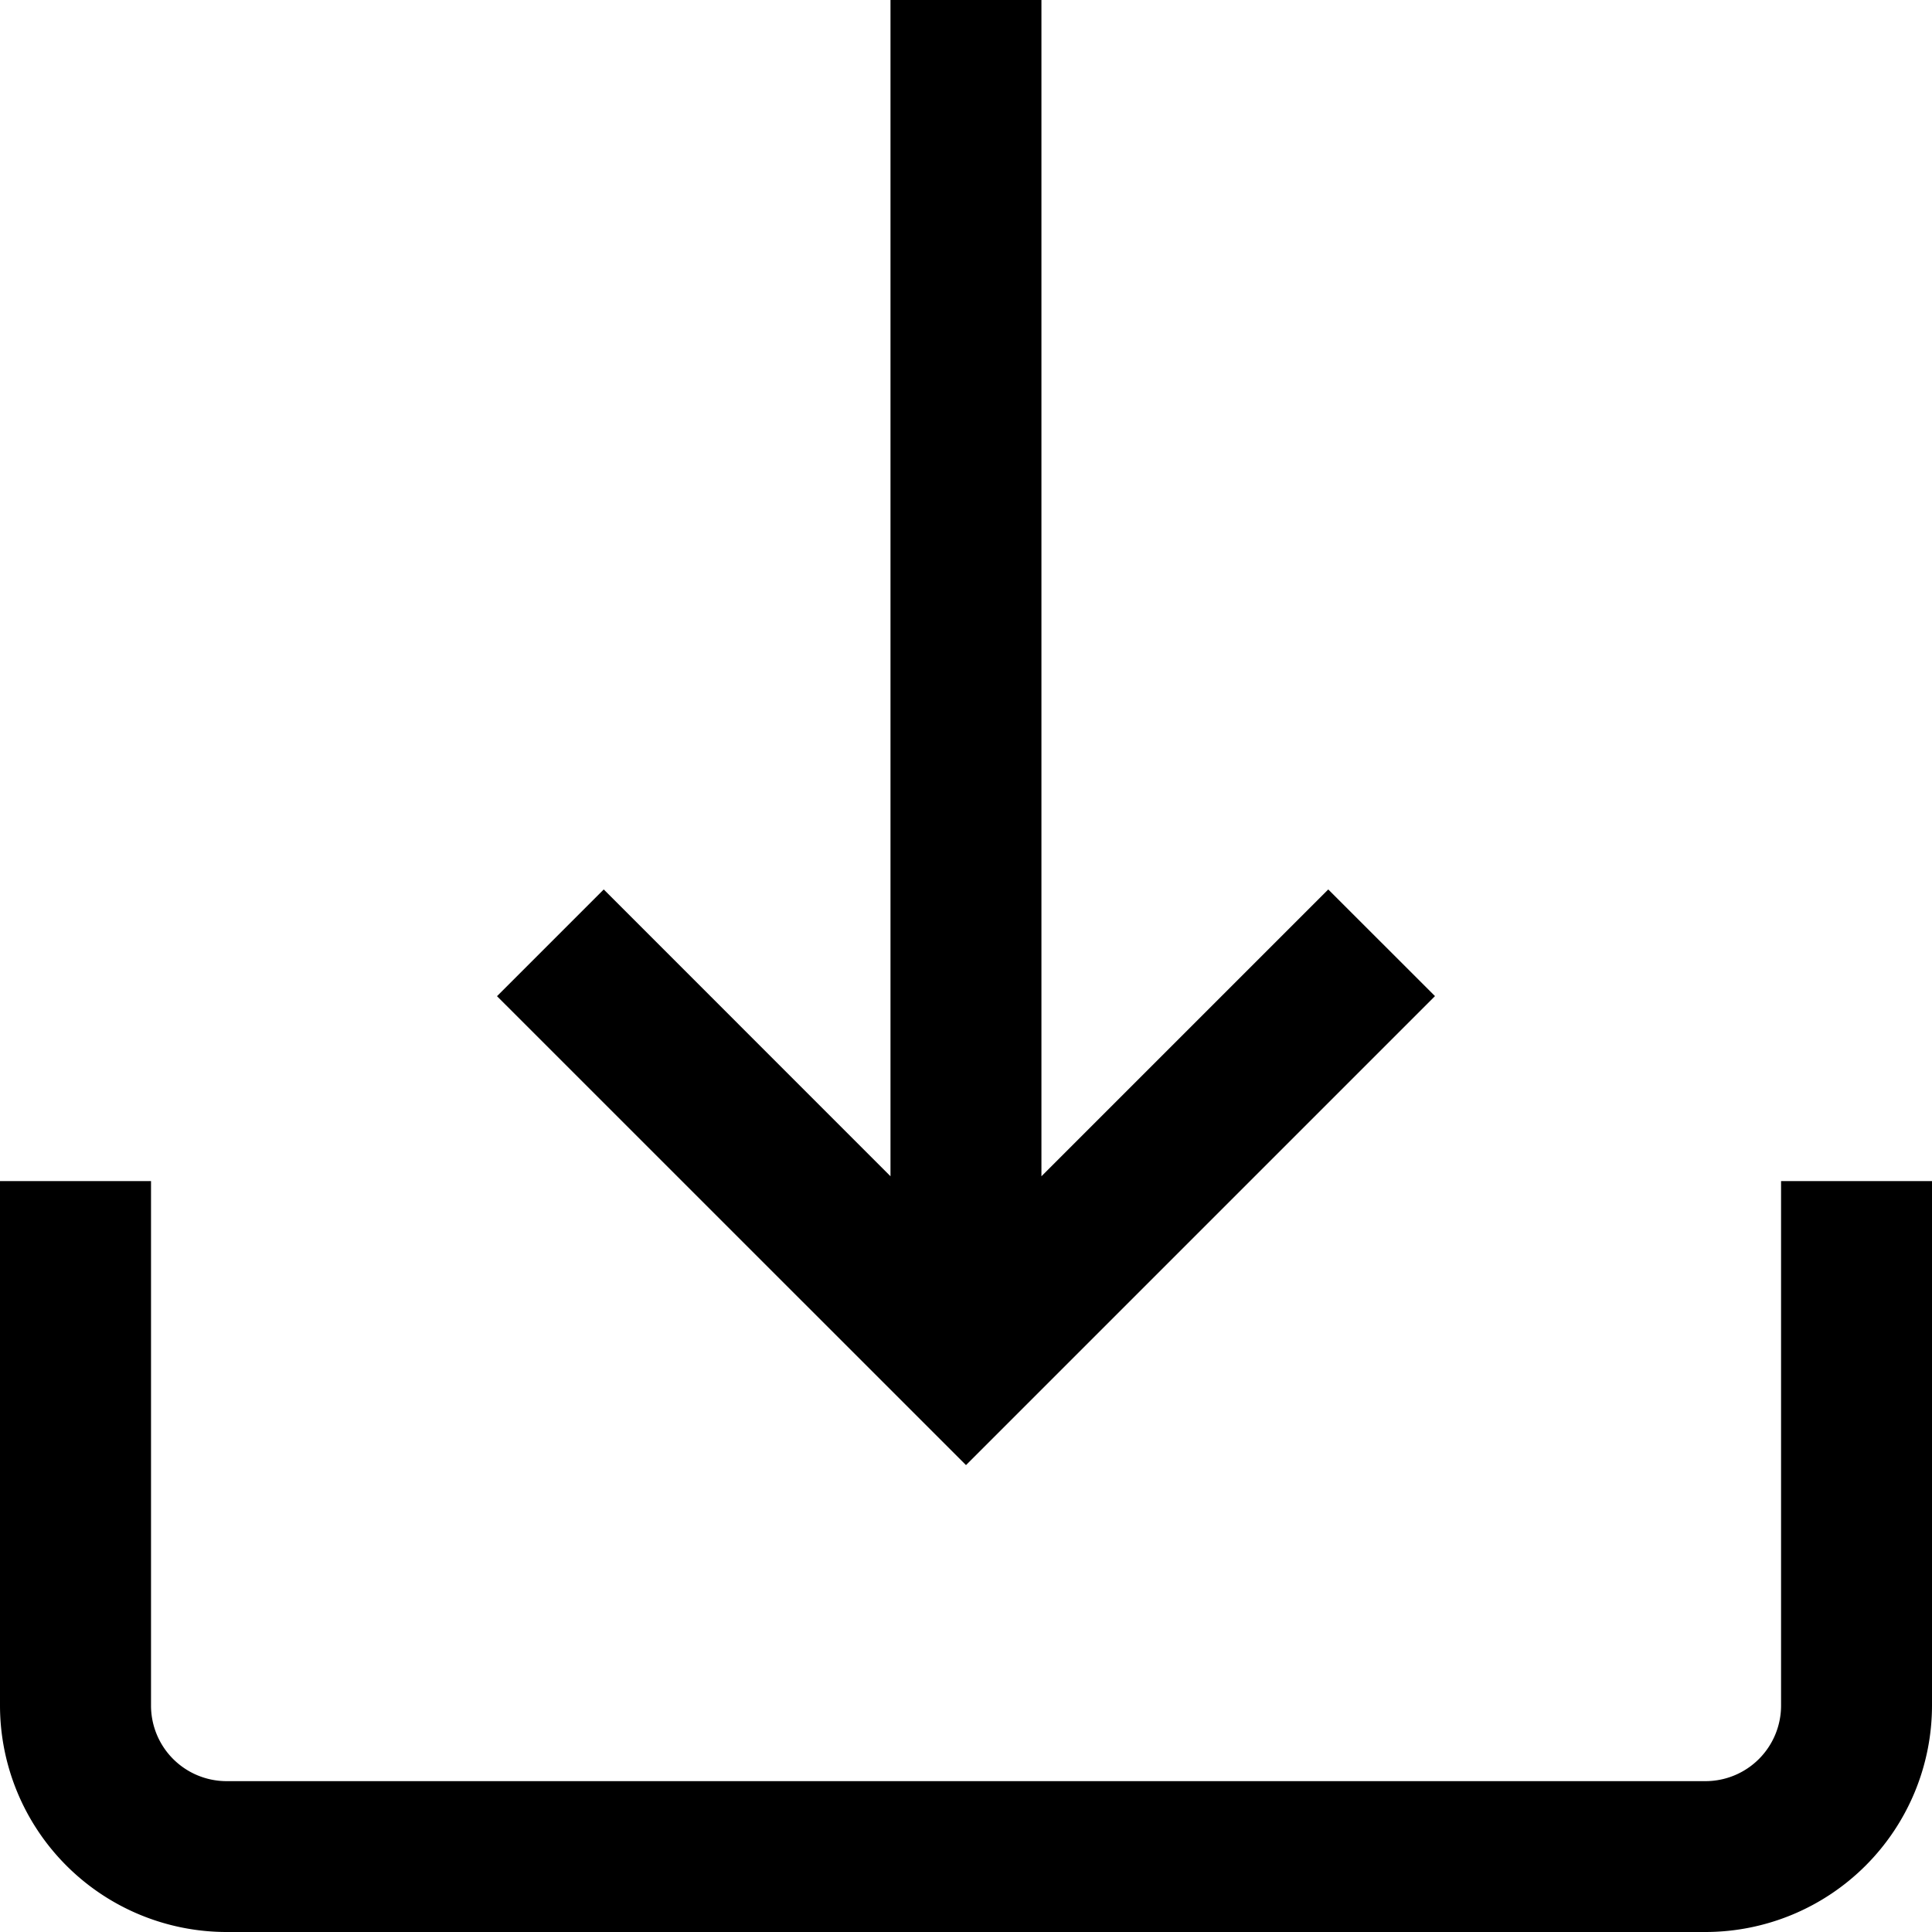 <svg id="down-arrow" xmlns="http://www.w3.org/2000/svg" width="24" height="24" viewBox="0 0 24 24">
  <path d="M22.125,0V6.516a.939.939,0,0,1-.937.938H2.813a.939.939,0,0,1-.937-.937V0H0V6.516A2.816,2.816,0,0,0,2.813,9.328H21.188A2.816,2.816,0,0,0,24,6.516V0Z" transform="translate(0 14.672)" />
  <path d="M10.326,11.049,6.763,14.612V0H4.888V14.612L1.326,11.049,0,12.375,5.826,18.2l5.826-5.826Z" transform="translate(6.174)" />
</svg>
